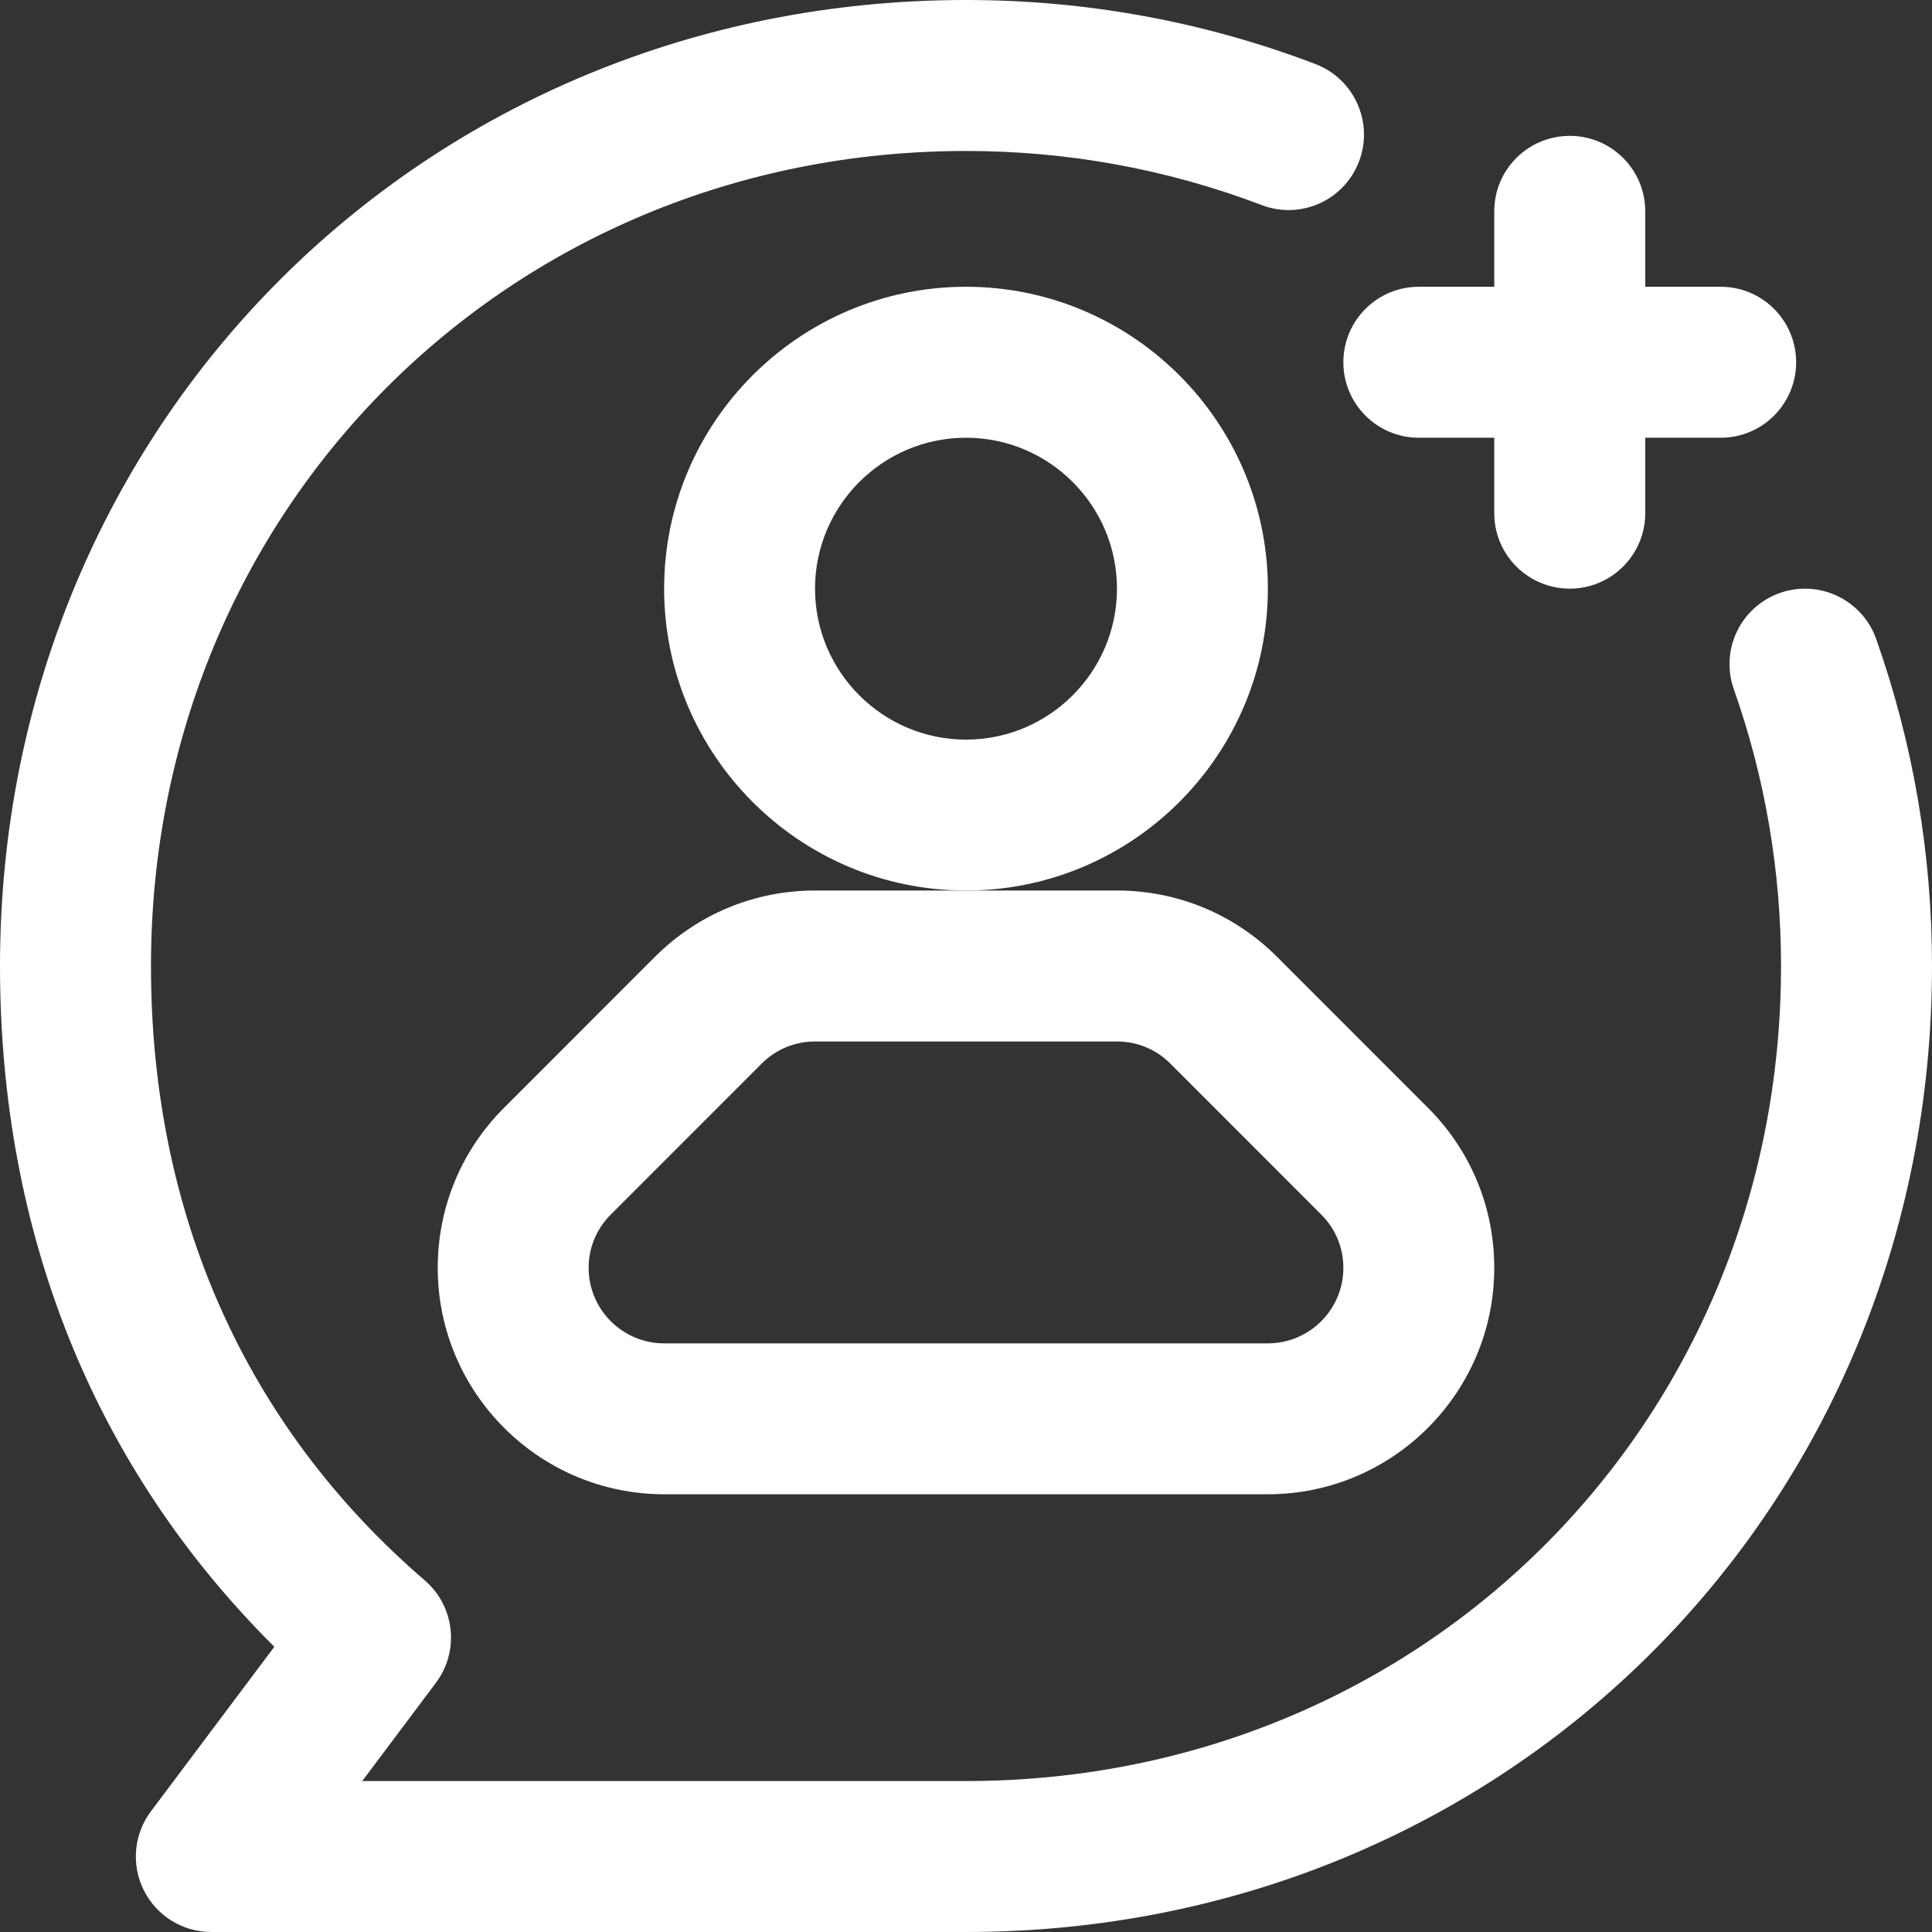<svg width="28" height="28" viewBox="0 0 28 28" fill="none" xmlns="http://www.w3.org/2000/svg">
<rect x="0" y="0" width="28" height="28" fill="#333333" stroke="none"/>
<path d="M24.938 4.156H23.844V3.062C23.844 2.458 23.354 1.969 22.75 1.969C22.146 1.969 21.656 2.458 21.656 3.062V4.156H20.562C19.958 4.156 19.469 4.646 19.469 5.25C19.469 5.854 19.958 6.344 20.562 6.344H21.656V7.438C21.656 8.042 22.146 8.531 22.75 8.531C23.354 8.531 23.844 8.042 23.844 7.438V6.344H24.938C25.542 6.344 26.031 5.854 26.031 5.25C26.031 4.646 25.542 4.156 24.938 4.156Z" fill="white"/>
<path d="M14 12.906C11.588 12.906 9.625 10.944 9.625 8.531C9.625 6.119 11.588 4.156 14 4.156C16.412 4.156 18.375 6.119 18.375 8.531C18.375 10.944 16.412 12.906 14 12.906ZM14 6.344C12.794 6.344 11.812 7.325 11.812 8.531C11.812 9.737 12.794 10.719 14 10.719C15.206 10.719 16.188 9.737 16.188 8.531C16.188 7.325 15.206 6.344 14 6.344Z" fill="white"/>
<path d="M14 28L3.062 28C2.648 28 2.269 27.766 2.084 27.395C1.899 27.025 1.939 26.581 2.188 26.25L3.976 23.866C1.37 21.277 0 17.888 0 14C0 6.15 6.149 0 14 0C15.744 0 17.448 0.312 19.064 0.928C19.628 1.144 19.911 1.776 19.696 2.34C19.481 2.905 18.849 3.188 18.285 2.972C16.918 2.452 15.477 2.188 14 2.188C7.376 2.188 2.188 7.376 2.188 14C2.188 17.591 3.56 20.67 6.156 22.904C6.592 23.279 6.663 23.929 6.317 24.389L5.25 25.812L14.045 25.812C20.647 25.789 25.812 20.609 25.812 14C25.812 12.624 25.582 11.274 25.128 9.989C24.927 9.42 25.225 8.795 25.795 8.594C26.364 8.393 26.989 8.691 27.191 9.261C27.728 10.78 28 12.375 28 14C28 21.85 21.851 28 14 28Z" fill="white"/>
<path d="M18.375 21.656H9.625C7.816 21.656 6.344 20.184 6.344 18.375C6.344 17.499 6.685 16.674 7.305 16.055L9.492 13.867C10.112 13.248 10.936 12.906 11.812 12.906H16.188C17.064 12.906 17.888 13.248 18.508 13.867L20.695 16.055C21.315 16.674 21.656 17.499 21.656 18.375C21.656 20.184 20.184 21.656 18.375 21.656ZM11.812 15.094C11.52 15.094 11.246 15.207 11.039 15.414L8.852 17.602C8.645 17.808 8.531 18.083 8.531 18.375C8.531 18.978 9.022 19.469 9.625 19.469H18.375C18.978 19.469 19.469 18.978 19.469 18.375C19.469 18.083 19.355 17.808 19.148 17.602L16.961 15.414C16.754 15.207 16.48 15.094 16.188 15.094H11.812Z" fill="white"/>
</svg>
